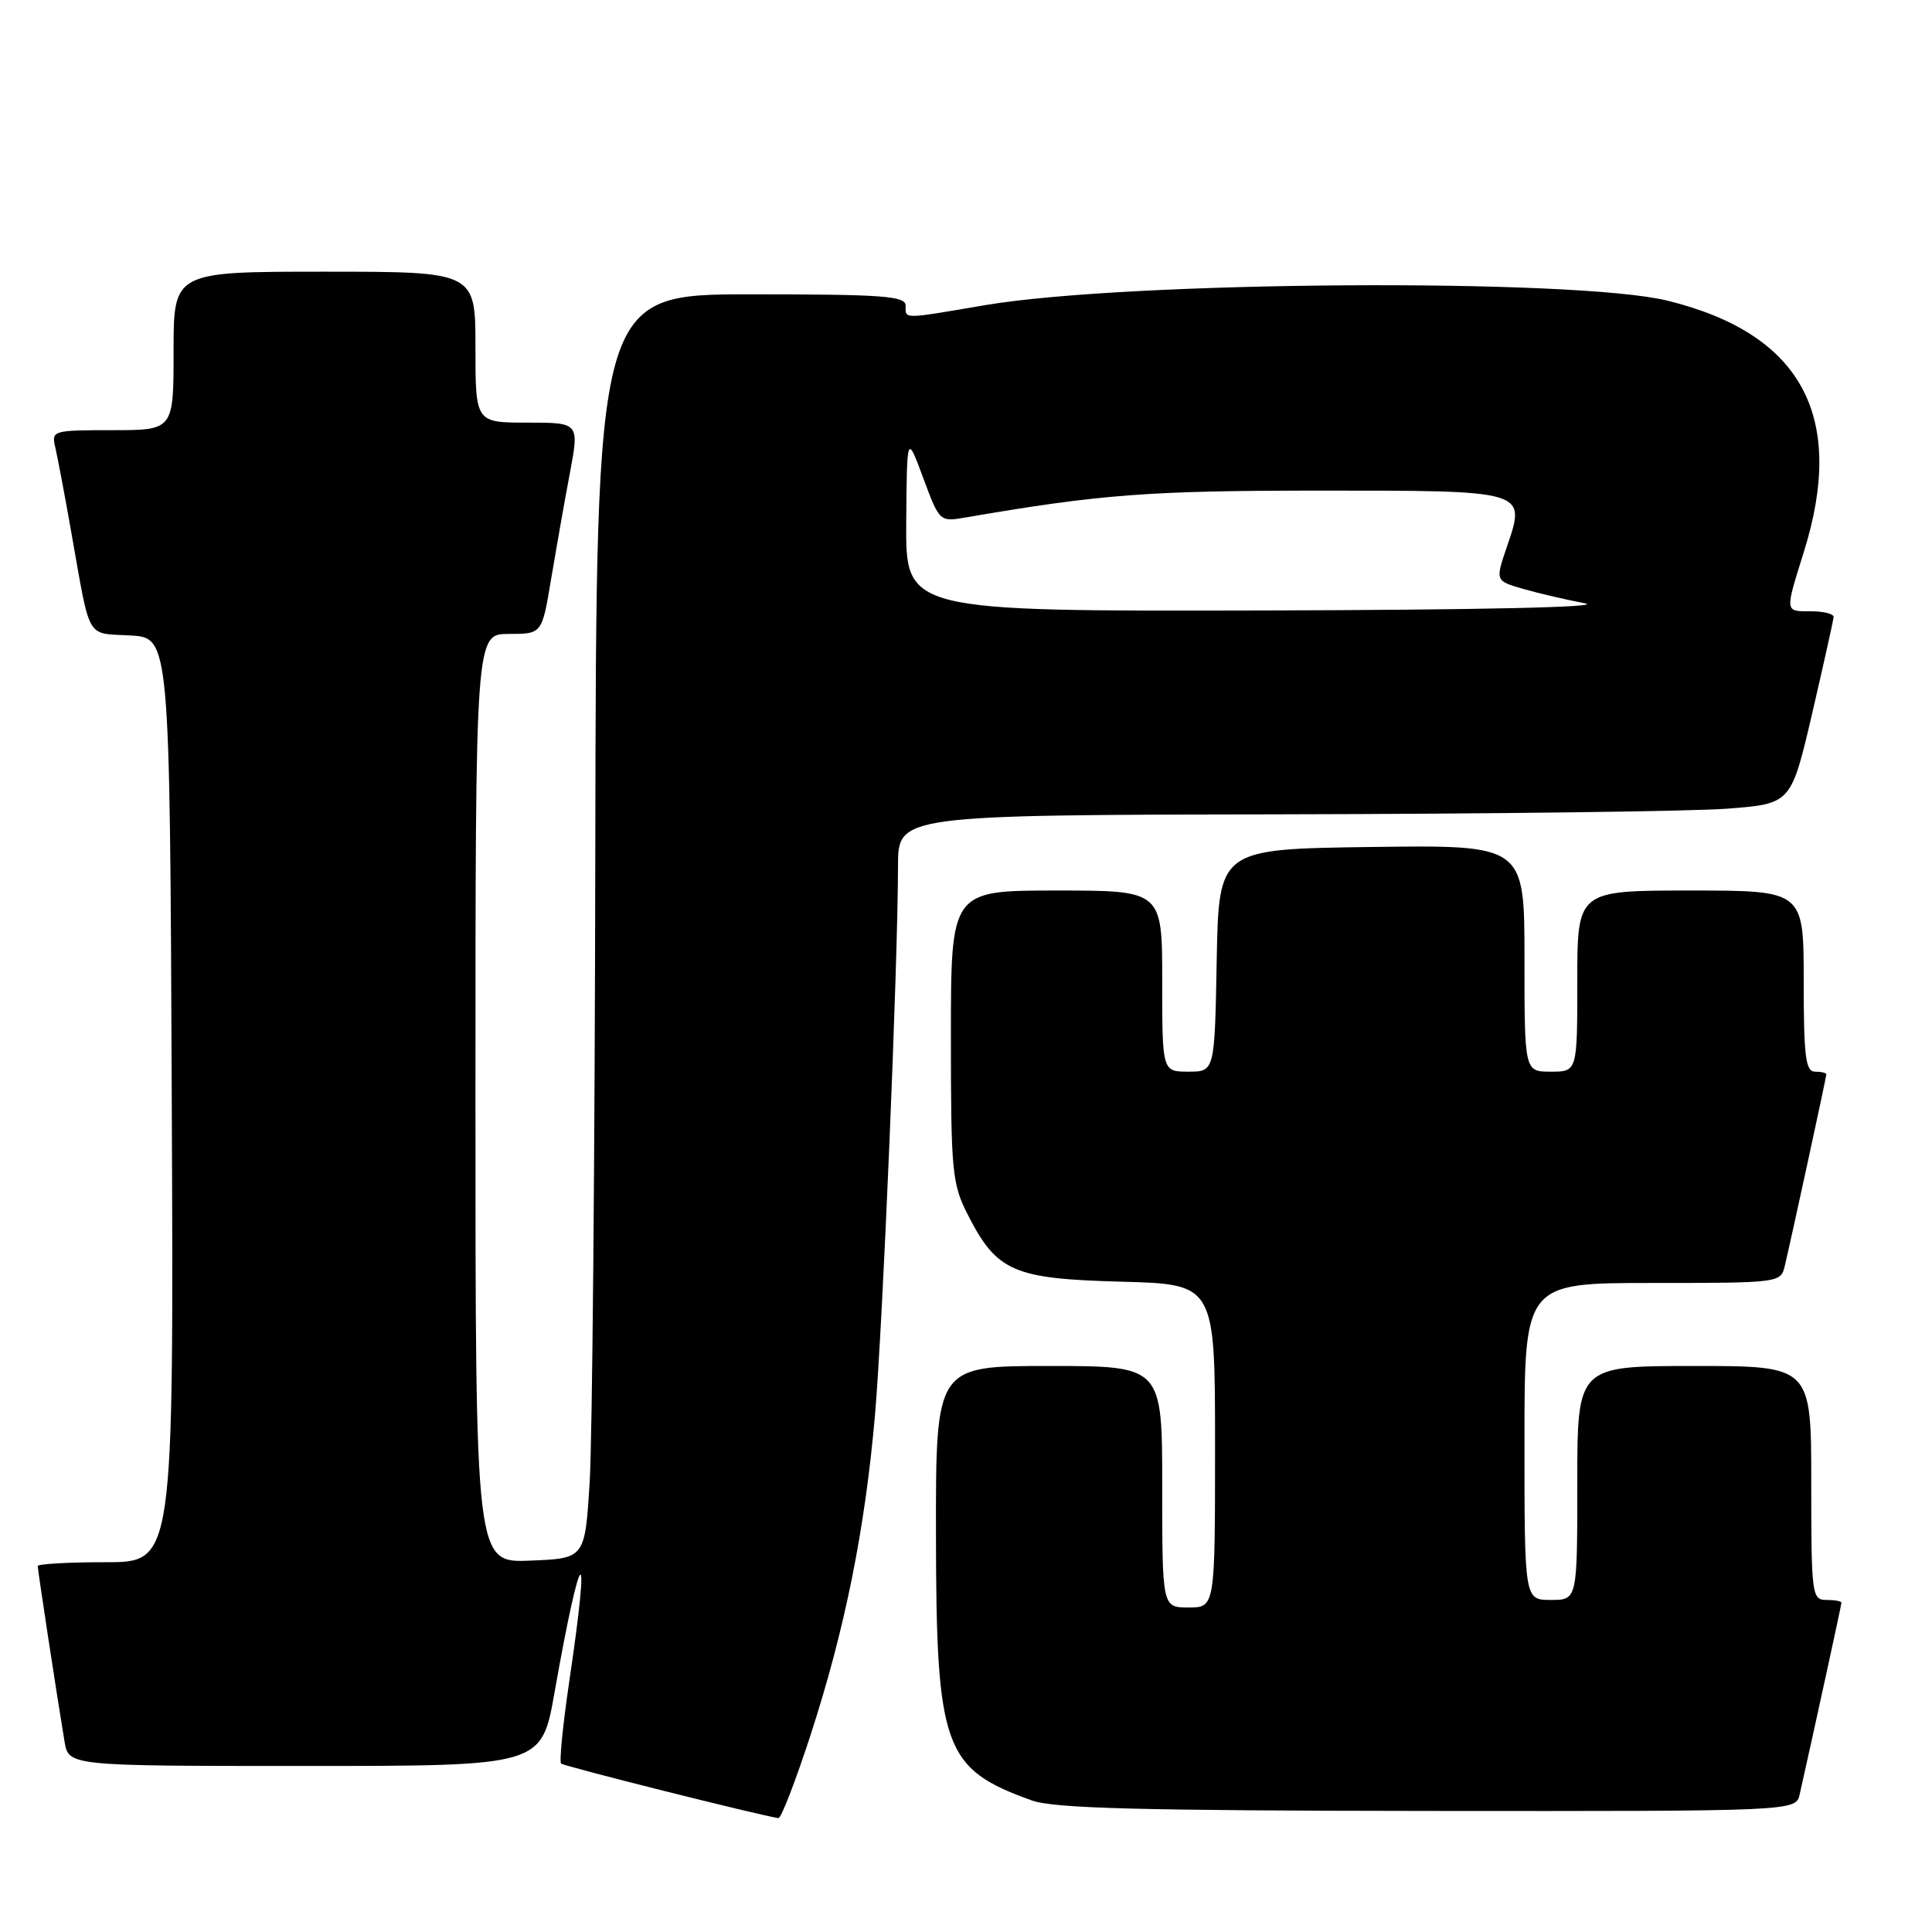 <?xml version="1.0" encoding="UTF-8" standalone="no"?>
<!DOCTYPE svg PUBLIC "-//W3C//DTD SVG 1.1//EN" "http://www.w3.org/Graphics/SVG/1.1/DTD/svg11.dtd" >
<svg xmlns="http://www.w3.org/2000/svg" xmlns:xlink="http://www.w3.org/1999/xlink" version="1.1" viewBox="0 0 256 256">
 <g >
 <path fill="currentColor"
d=" M 107.39 229.94 C 111.95 215.91 114.61 202.72 115.94 187.50 C 116.97 175.65 118.98 127.85 118.99 114.75 C 119.00 108.00 119.00 108.00 169.75 107.90 C 197.66 107.85 224.29 107.51 228.92 107.15 C 237.33 106.50 237.33 106.50 240.13 94.50 C 241.66 87.90 242.94 82.16 242.96 81.75 C 242.98 81.34 241.65 81.00 240.00 81.00 C 236.46 81.00 236.49 81.22 239.01 73.16 C 244.65 55.17 238.74 44.24 221.00 39.85 C 208.81 36.84 149.43 37.22 130.50 40.44 C 119.44 42.32 120.00 42.31 120.00 40.50 C 120.00 39.22 117.06 39.00 99.50 39.00 C 79.00 39.00 79.00 39.00 78.88 112.75 C 78.82 153.31 78.48 191.00 78.13 196.50 C 77.50 206.50 77.50 206.50 70.25 206.79 C 63.00 207.09 63.00 207.09 63.00 145.54 C 63.00 84.00 63.00 84.00 67.41 84.00 C 71.82 84.00 71.82 84.00 73.02 76.75 C 73.69 72.76 74.80 66.46 75.50 62.75 C 76.77 56.00 76.77 56.00 69.88 56.00 C 63.00 56.00 63.00 56.00 63.00 46.00 C 63.00 36.00 63.00 36.00 43.00 36.00 C 23.00 36.00 23.00 36.00 23.00 46.50 C 23.00 57.00 23.00 57.00 14.89 57.00 C 6.99 57.00 6.80 57.06 7.32 59.25 C 7.61 60.49 8.57 65.55 9.44 70.50 C 12.03 85.09 11.32 83.86 17.26 84.20 C 22.50 84.50 22.50 84.50 22.76 145.75 C 23.02 207.00 23.02 207.00 14.01 207.00 C 9.05 207.00 5.00 207.23 5.00 207.51 C 5.00 208.05 7.61 225.16 8.55 230.75 C 9.09 234.00 9.09 234.00 40.43 234.00 C 71.76 234.00 71.76 234.00 73.48 224.25 C 77.02 204.23 78.34 203.20 75.44 222.73 C 74.59 228.50 74.09 233.43 74.35 233.68 C 74.71 234.04 100.54 240.52 103.14 240.91 C 103.50 240.96 105.41 236.02 107.39 229.94 Z  M 238.47 237.75 C 240.49 228.75 244.00 212.67 244.00 212.37 C 244.00 212.16 243.10 212.00 242.00 212.00 C 240.09 212.00 240.00 211.33 240.00 196.50 C 240.00 181.00 240.00 181.00 224.50 181.00 C 209.00 181.00 209.00 181.00 209.00 196.50 C 209.00 212.00 209.00 212.00 205.50 212.00 C 202.00 212.00 202.00 212.00 202.00 191.00 C 202.00 170.00 202.00 170.00 218.98 170.00 C 235.77 170.00 235.97 169.97 236.49 167.75 C 237.45 163.69 242.00 142.71 242.00 142.35 C 242.00 142.16 241.32 142.00 240.50 142.00 C 239.25 142.00 239.00 140.00 239.00 130.00 C 239.00 118.00 239.00 118.00 224.00 118.00 C 209.00 118.00 209.00 118.00 209.00 130.00 C 209.00 142.00 209.00 142.00 205.50 142.00 C 202.00 142.00 202.00 142.00 202.00 126.98 C 202.00 111.96 202.00 111.96 181.75 112.23 C 161.50 112.50 161.50 112.50 161.22 127.25 C 160.95 142.00 160.95 142.00 157.47 142.00 C 154.00 142.00 154.00 142.00 154.00 130.00 C 154.00 118.00 154.00 118.00 140.00 118.00 C 126.00 118.00 126.00 118.00 126.00 137.29 C 126.00 155.32 126.15 156.86 128.25 160.98 C 132.09 168.50 134.27 169.45 148.57 169.83 C 161.00 170.16 161.00 170.16 161.00 191.58 C 161.00 213.00 161.00 213.00 157.50 213.00 C 154.00 213.00 154.00 213.00 154.00 197.00 C 154.00 181.00 154.00 181.00 139.00 181.00 C 124.00 181.00 124.00 181.00 124.02 203.25 C 124.05 231.66 125.04 234.39 136.76 238.58 C 139.68 239.62 151.21 239.92 189.23 239.96 C 237.96 240.00 237.96 240.00 238.47 237.75 Z  M 120.08 69.25 C 120.17 57.50 120.17 57.50 122.33 63.33 C 124.50 69.16 124.50 69.16 128.00 68.56 C 145.78 65.50 152.22 65.01 174.63 65.01 C 202.45 65.00 202.23 64.94 199.67 72.46 C 198.13 76.96 198.13 76.96 201.82 78.03 C 203.84 78.61 207.53 79.47 210.00 79.94 C 212.76 80.45 196.19 80.82 167.25 80.89 C 120.00 81.00 120.00 81.00 120.08 69.25 Z "/>
</g>
</svg>